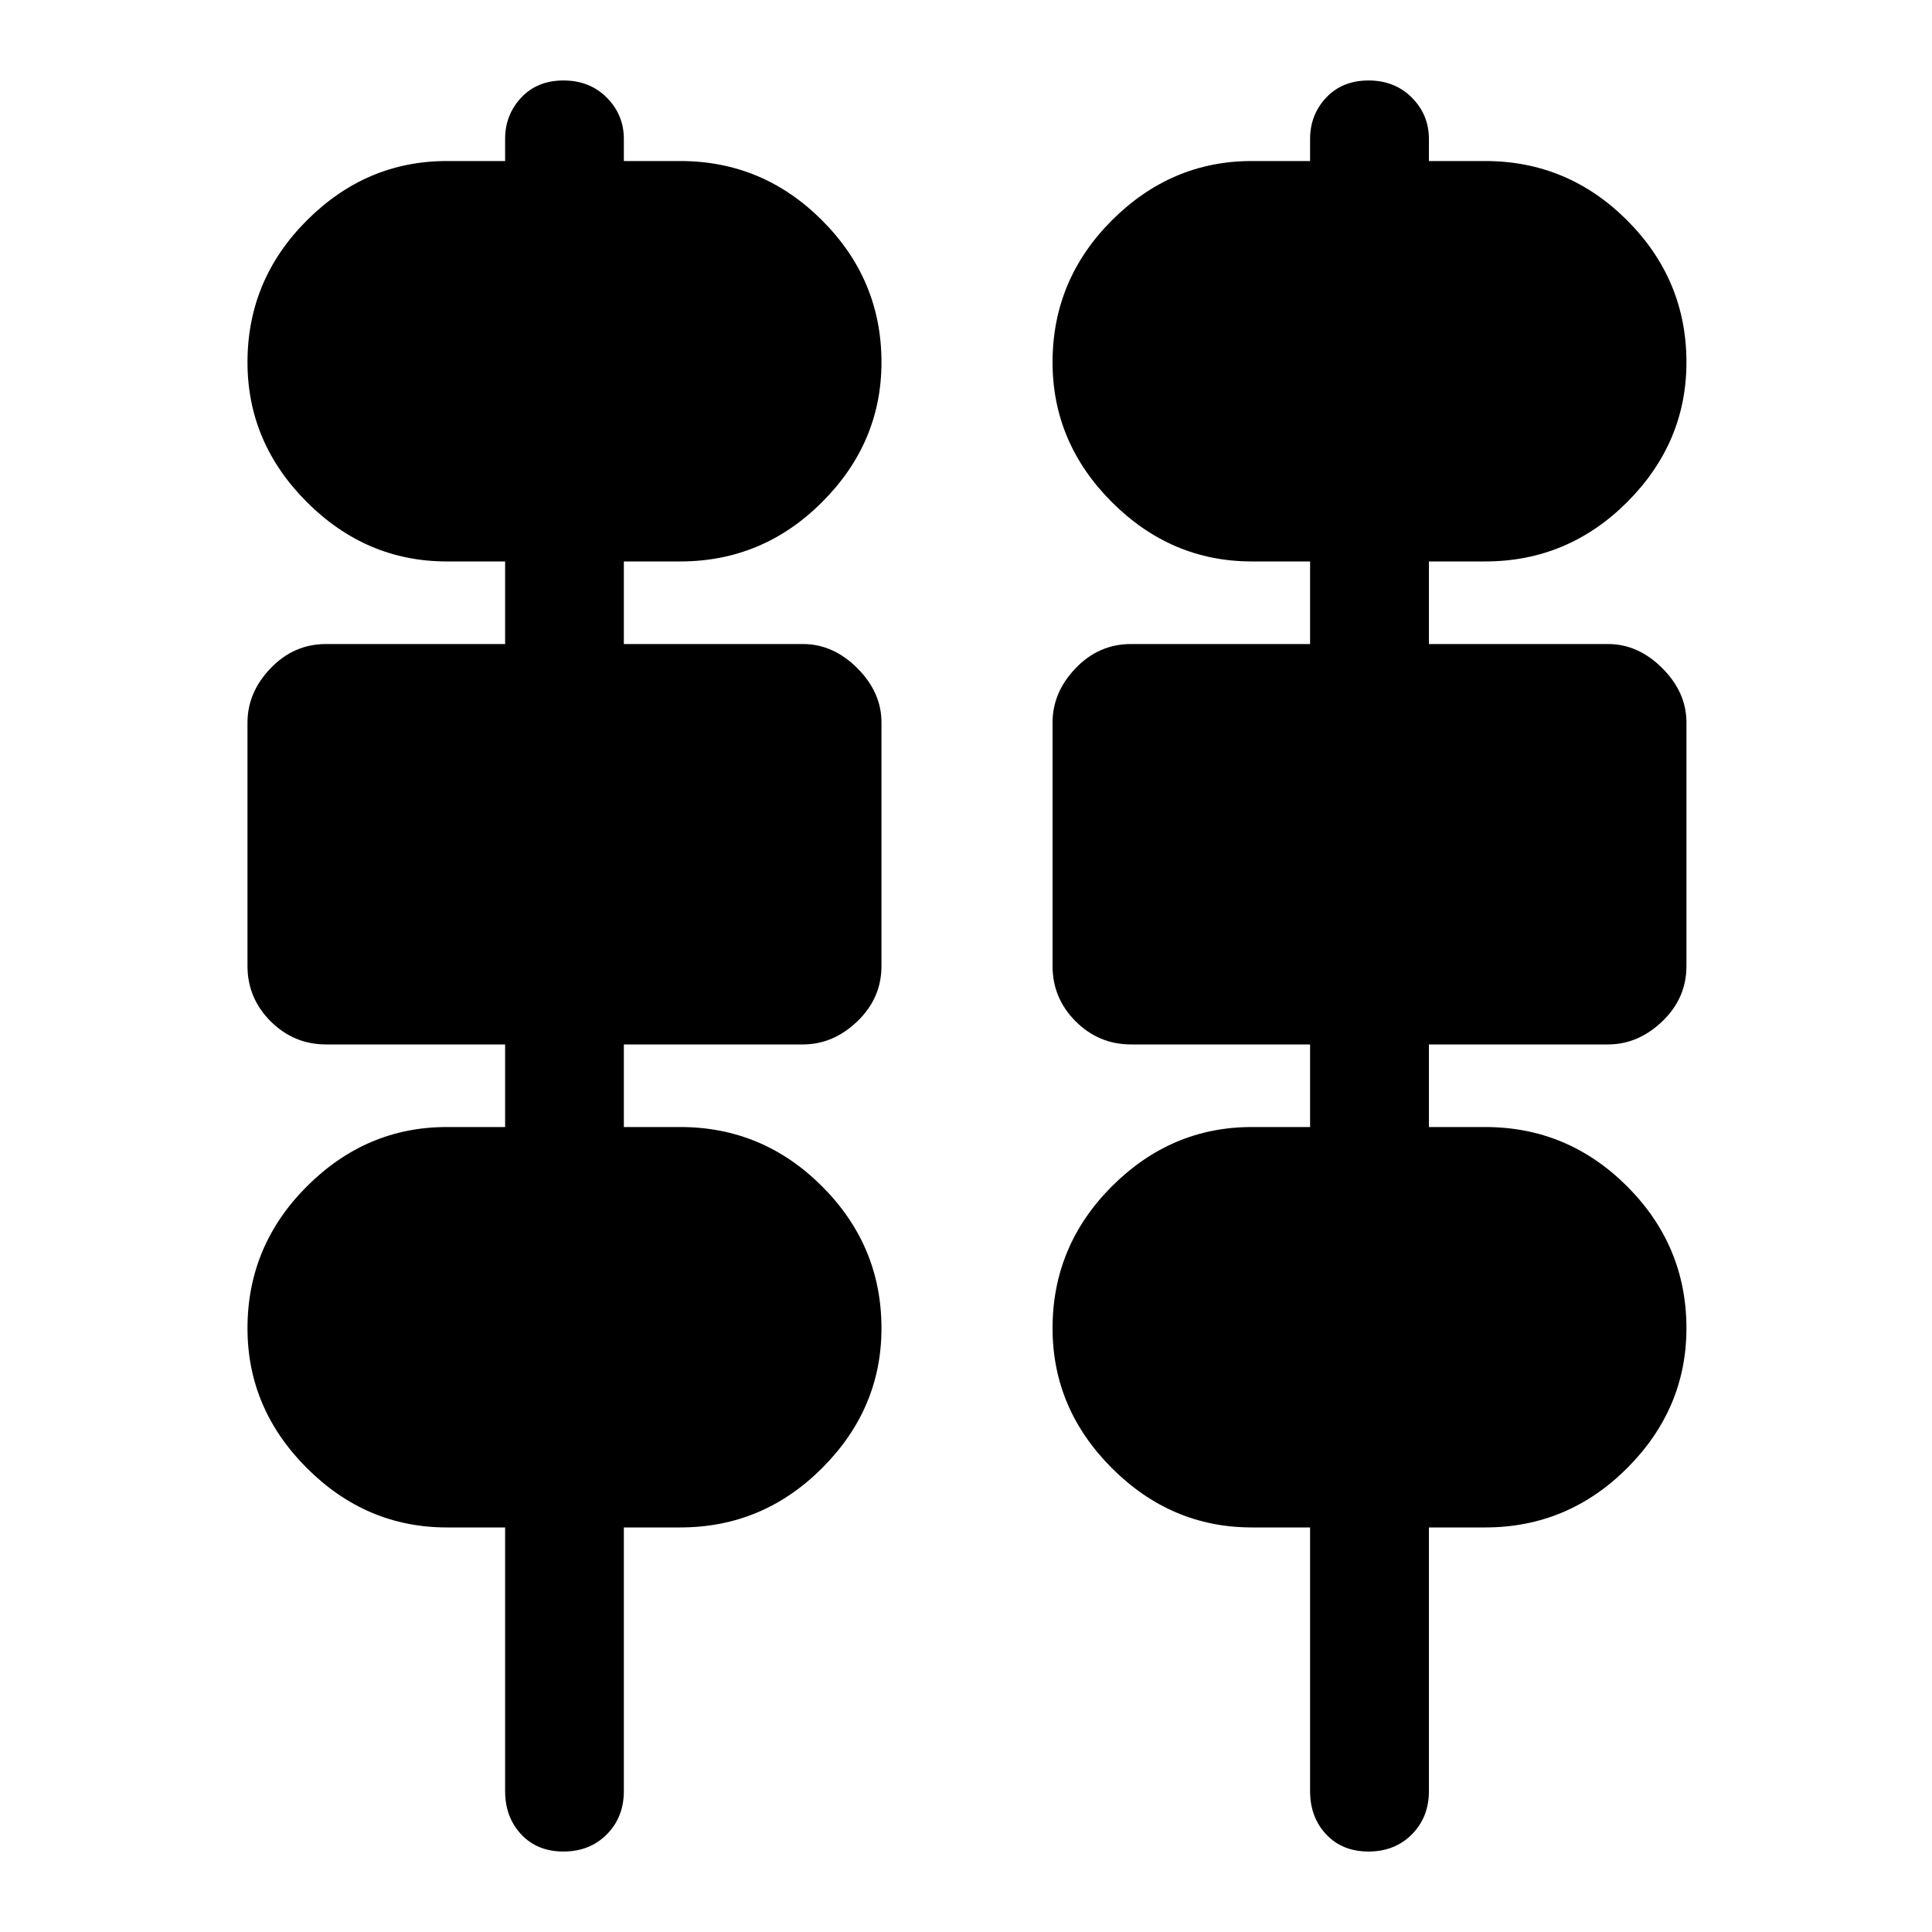 <svg xmlns="http://www.w3.org/2000/svg" height="20" width="20"><path d="M5.229 18.542V15.812H4.625Q3.792 15.812 3.177 15.198Q2.562 14.583 2.562 13.75Q2.562 12.896 3.177 12.281Q3.792 11.667 4.625 11.667H5.229V10.812H3.375Q3.042 10.812 2.802 10.573Q2.562 10.333 2.562 10V7.479Q2.562 7.167 2.802 6.917Q3.042 6.667 3.375 6.667H5.229V5.812H4.625Q3.792 5.812 3.177 5.198Q2.562 4.583 2.562 3.75Q2.562 2.896 3.177 2.281Q3.792 1.667 4.625 1.667H5.229V1.438Q5.229 1.188 5.396 1.01Q5.562 0.833 5.833 0.833Q6.104 0.833 6.281 1.01Q6.458 1.188 6.458 1.438V1.667H7.042Q7.896 1.667 8.51 2.281Q9.125 2.896 9.125 3.75Q9.125 4.583 8.51 5.198Q7.896 5.812 7.042 5.812H6.458V6.667H8.312Q8.625 6.667 8.875 6.917Q9.125 7.167 9.125 7.479V10Q9.125 10.333 8.875 10.573Q8.625 10.812 8.312 10.812H6.458V11.667H7.042Q7.896 11.667 8.51 12.281Q9.125 12.896 9.125 13.75Q9.125 14.583 8.51 15.198Q7.896 15.812 7.042 15.812H6.458V18.542Q6.458 18.812 6.281 18.99Q6.104 19.167 5.833 19.167Q5.562 19.167 5.396 18.99Q5.229 18.812 5.229 18.542ZM13.562 18.542V15.812H12.958Q12.125 15.812 11.51 15.198Q10.896 14.583 10.896 13.75Q10.896 12.896 11.51 12.281Q12.125 11.667 12.958 11.667H13.562V10.812H11.708Q11.375 10.812 11.135 10.573Q10.896 10.333 10.896 10V7.479Q10.896 7.167 11.135 6.917Q11.375 6.667 11.708 6.667H13.562V5.812H12.958Q12.125 5.812 11.51 5.198Q10.896 4.583 10.896 3.75Q10.896 2.896 11.51 2.281Q12.125 1.667 12.958 1.667H13.562V1.438Q13.562 1.188 13.729 1.01Q13.896 0.833 14.167 0.833Q14.438 0.833 14.615 1.01Q14.792 1.188 14.792 1.438V1.667H15.375Q16.229 1.667 16.844 2.281Q17.458 2.896 17.458 3.75Q17.458 4.583 16.844 5.198Q16.229 5.812 15.375 5.812H14.792V6.667H16.646Q16.958 6.667 17.208 6.917Q17.458 7.167 17.458 7.479V10Q17.458 10.333 17.208 10.573Q16.958 10.812 16.646 10.812H14.792V11.667H15.375Q16.229 11.667 16.844 12.281Q17.458 12.896 17.458 13.75Q17.458 14.583 16.844 15.198Q16.229 15.812 15.375 15.812H14.792V18.542Q14.792 18.812 14.615 18.99Q14.438 19.167 14.167 19.167Q13.896 19.167 13.729 18.99Q13.562 18.812 13.562 18.542ZM4.625 4.146H7.042Q7.229 4.146 7.344 4.042Q7.458 3.938 7.458 3.75Q7.458 3.562 7.344 3.448Q7.229 3.333 7.042 3.333H4.625Q4.438 3.333 4.333 3.448Q4.229 3.562 4.229 3.75Q4.229 3.938 4.333 4.042Q4.438 4.146 4.625 4.146ZM12.958 4.146H15.375Q15.562 4.146 15.677 4.042Q15.792 3.938 15.792 3.75Q15.792 3.562 15.677 3.448Q15.562 3.333 15.375 3.333H12.958Q12.771 3.333 12.667 3.448Q12.562 3.562 12.562 3.75Q12.562 3.938 12.667 4.042Q12.771 4.146 12.958 4.146ZM4.229 9.146H7.458V8.333H4.229ZM12.562 9.146H15.792V8.333H12.562ZM4.625 14.146H7.042Q7.229 14.146 7.344 14.042Q7.458 13.938 7.458 13.75Q7.458 13.562 7.344 13.448Q7.229 13.333 7.042 13.333H4.625Q4.438 13.333 4.333 13.448Q4.229 13.562 4.229 13.75Q4.229 13.938 4.333 14.042Q4.438 14.146 4.625 14.146ZM12.958 14.146H15.375Q15.562 14.146 15.677 14.042Q15.792 13.938 15.792 13.75Q15.792 13.562 15.677 13.448Q15.562 13.333 15.375 13.333H12.958Q12.771 13.333 12.667 13.448Q12.562 13.562 12.562 13.75Q12.562 13.938 12.667 14.042Q12.771 14.146 12.958 14.146ZM7.042 4.146H4.625Q4.438 4.146 4.333 4.042Q4.229 3.938 4.229 3.75Q4.229 3.562 4.333 3.448Q4.438 3.333 4.625 3.333H7.042Q7.229 3.333 7.344 3.448Q7.458 3.562 7.458 3.75Q7.458 3.938 7.344 4.042Q7.229 4.146 7.042 4.146ZM15.375 4.146H12.958Q12.771 4.146 12.667 4.042Q12.562 3.938 12.562 3.75Q12.562 3.562 12.667 3.448Q12.771 3.333 12.958 3.333H15.375Q15.562 3.333 15.677 3.448Q15.792 3.562 15.792 3.75Q15.792 3.938 15.677 4.042Q15.562 4.146 15.375 4.146ZM7.458 9.146H4.229V8.333H7.458ZM15.792 9.146H12.562V8.333H15.792ZM7.042 14.146H4.625Q4.438 14.146 4.333 14.042Q4.229 13.938 4.229 13.75Q4.229 13.562 4.333 13.448Q4.438 13.333 4.625 13.333H7.042Q7.229 13.333 7.344 13.448Q7.458 13.562 7.458 13.75Q7.458 13.938 7.344 14.042Q7.229 14.146 7.042 14.146ZM15.375 14.146H12.958Q12.771 14.146 12.667 14.042Q12.562 13.938 12.562 13.75Q12.562 13.562 12.667 13.448Q12.771 13.333 12.958 13.333H15.375Q15.562 13.333 15.677 13.448Q15.792 13.562 15.792 13.75Q15.792 13.938 15.677 14.042Q15.562 14.146 15.375 14.146Z"/></svg>